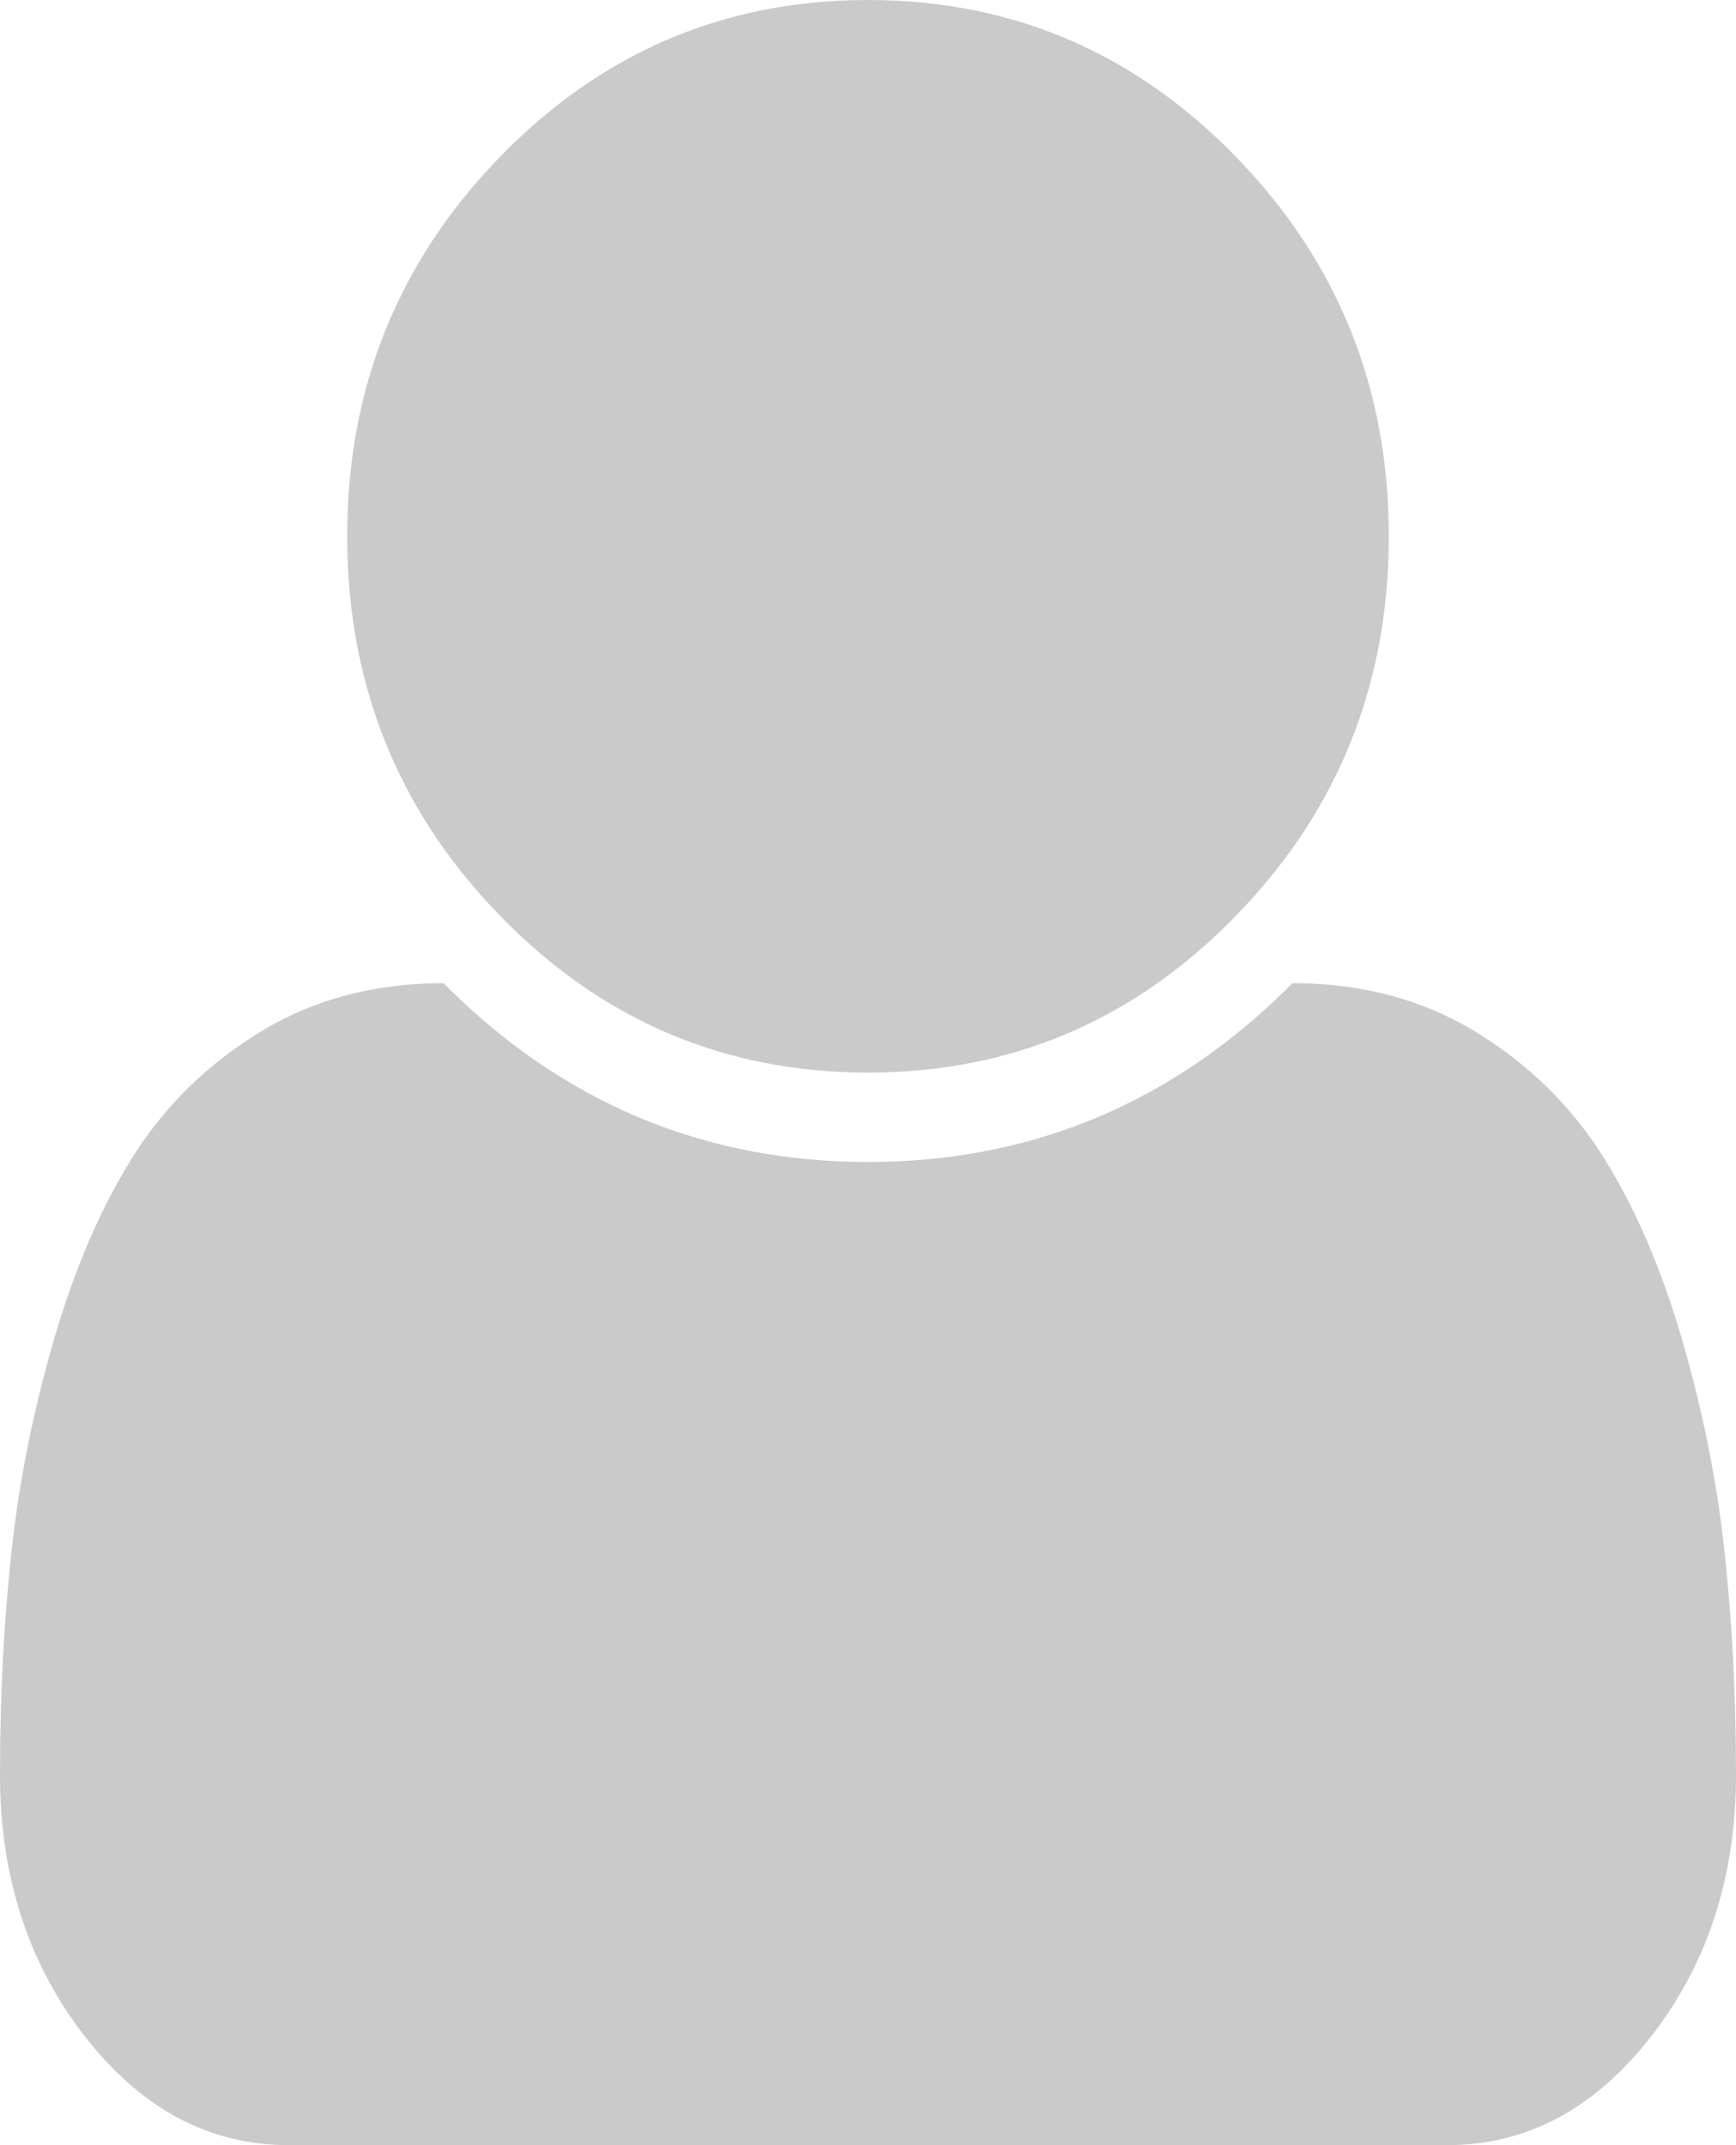 ﻿<?xml version="1.0" encoding="utf-8"?>
<svg version="1.1" xmlns:xlink="http://www.w3.org/1999/xlink" width="17px" height="21px" xmlns="http://www.w3.org/2000/svg">
  <g transform="matrix(1 0 0 1 -1031 -300 )">
    <path d="M 16.887 15.183  C 16.962 15.871  17 16.602  17 17.377  C 17 18.37  16.723 19.223  16.17 19.934  C 15.617 20.645  14.95 21  14.171 21  L 2.829 21  C 2.05 21  1.383 20.645  0.83 19.934  C 0.277 19.223  0 18.37  0 17.377  C 0 16.602  0.038 15.871  0.113 15.183  C 0.188 14.494  0.328 13.802  0.531 13.104  C 0.735 12.407  0.994 11.81  1.308 11.313  C 1.623 10.817  2.039 10.411  2.557 10.097  C 3.075 9.782  3.67 9.625  4.343 9.625  C 5.503 10.792  6.889 11.375  8.5 11.375  C 10.111 11.375  11.497 10.792  12.657 9.625  C 13.33 9.625  13.925 9.782  14.443 10.097  C 14.961 10.411  15.377 10.817  15.692 11.313  C 16.006 11.81  16.265 12.407  16.469 13.104  C 16.672 13.802  16.812 14.494  16.887 15.183  Z M 12.106 1.538  C 13.102 2.563  13.6 3.801  13.6 5.25  C 13.6 6.699  13.102 7.937  12.106 8.962  C 11.11 9.987  9.908 10.5  8.5 10.5  C 7.092 10.5  5.89 9.987  4.894 8.962  C 3.898 7.937  3.4 6.699  3.4 5.25  C 3.4 3.801  3.898 2.563  4.894 1.538  C 5.89 0.513  7.092 0  8.5 0  C 9.908 0  11.11 0.513  12.106 1.538  Z " fill-rule="nonzero" fill="#cacaca" stroke="none" transform="matrix(1 0 0 1 1031 300 )" />
  </g>
</svg>